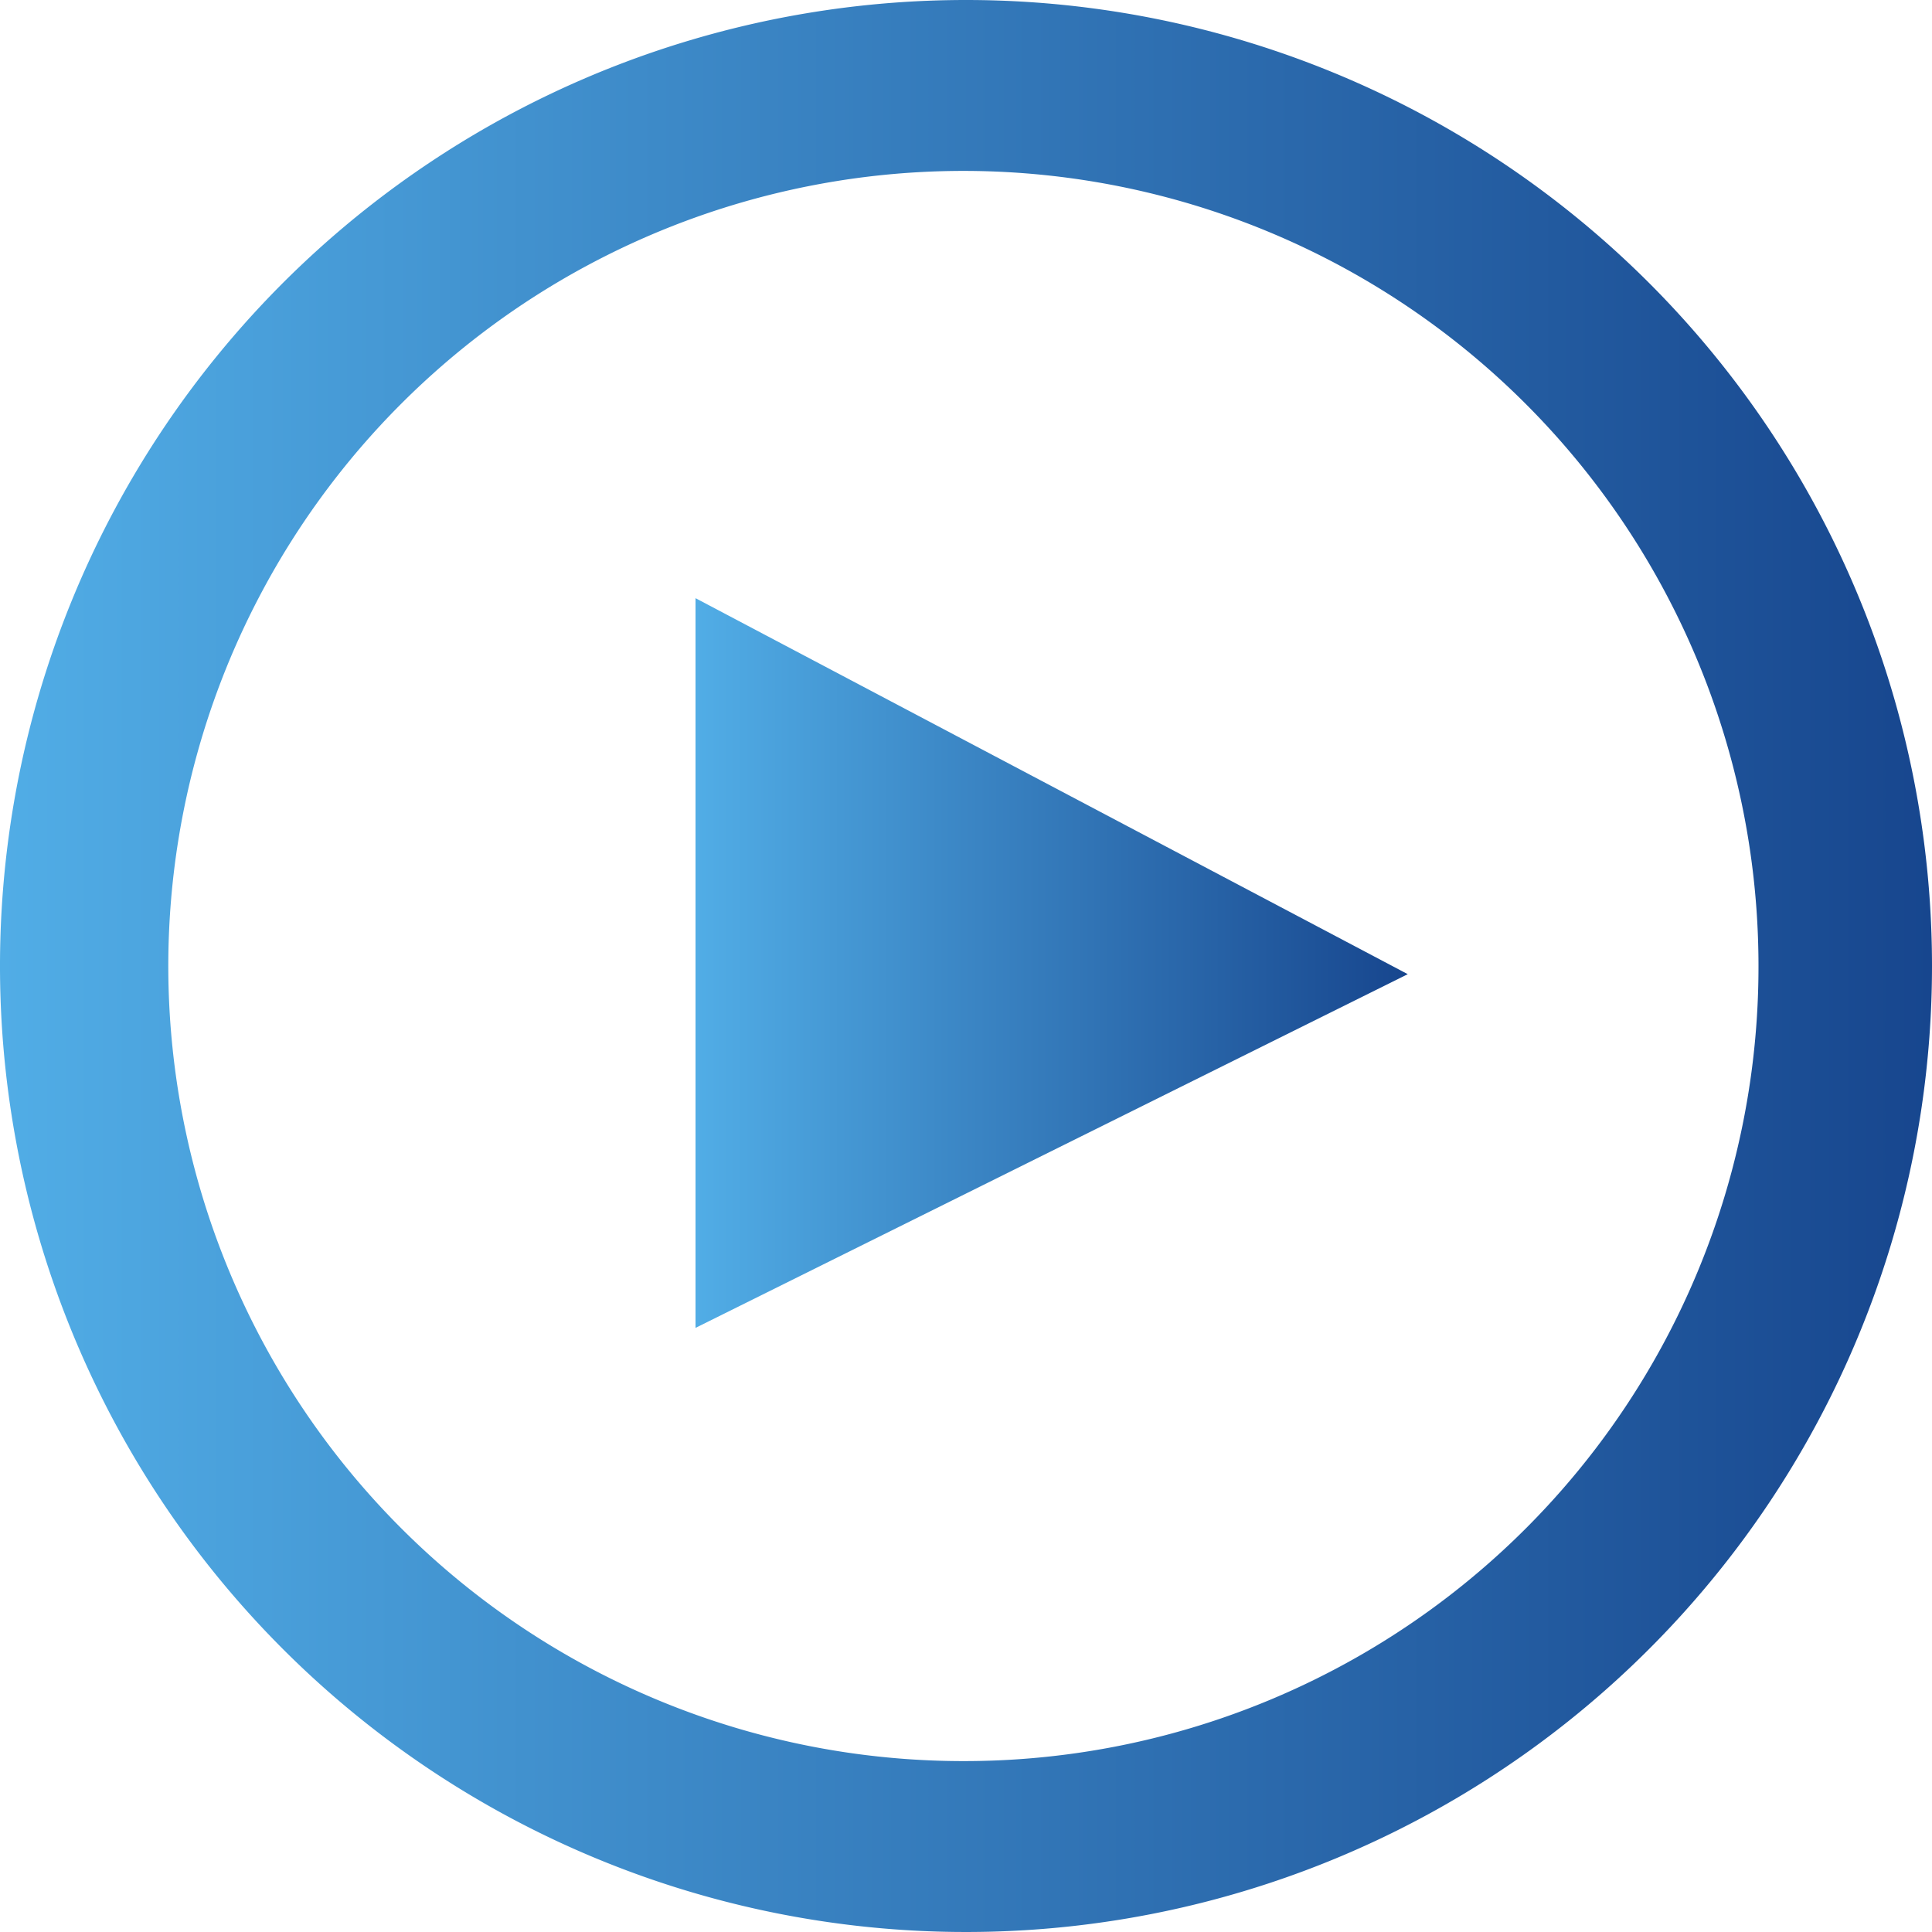 <svg id="aa035fc0-95e9-4f62-9bc5-e6d3735801b8" data-name="Ebene 1" xmlns="http://www.w3.org/2000/svg" xmlns:xlink="http://www.w3.org/1999/xlink" width="52" height="52" viewBox="0 0 52 52"><defs><style>.bef862de-d88f-4700-b5db-8170556e1397{fill:url(#a4d64b66-44d1-4241-93ad-6ac5e0d1c5c5);}.a0fb0634-4215-4127-8727-e18d0dc90383{fill:url(#a3a6174e-9980-45c5-8a4e-0af1e7f929a7);}</style><linearGradient id="a4d64b66-44d1-4241-93ad-6ac5e0d1c5c5" y1="26" x2="52" y2="26" gradientUnits="userSpaceOnUse"><stop offset="0" stop-color="#51ade6"/><stop offset="1" stop-color="#17468e"/></linearGradient><linearGradient id="a3a6174e-9980-45c5-8a4e-0af1e7f929a7" x1="18.72" y1="25.92" x2="37.89" y2="25.92" xlink:href="#a4d64b66-44d1-4241-93ad-6ac5e0d1c5c5"/></defs><title>icon-25</title><path class="bef862de-d88f-4700-b5db-8170556e1397" d="M26,0A26,26,0,1,0,52,26,26,26,0,0,0,26,0Zm0,47.4A21.4,21.4,0,1,1,47.33,26,21.38,21.38,0,0,1,26,47.4Z"/><polygon class="a0fb0634-4215-4127-8727-e18d0dc90383" points="18.72 35.74 37.89 26.22 18.72 16.1 18.72 35.74"/></svg>